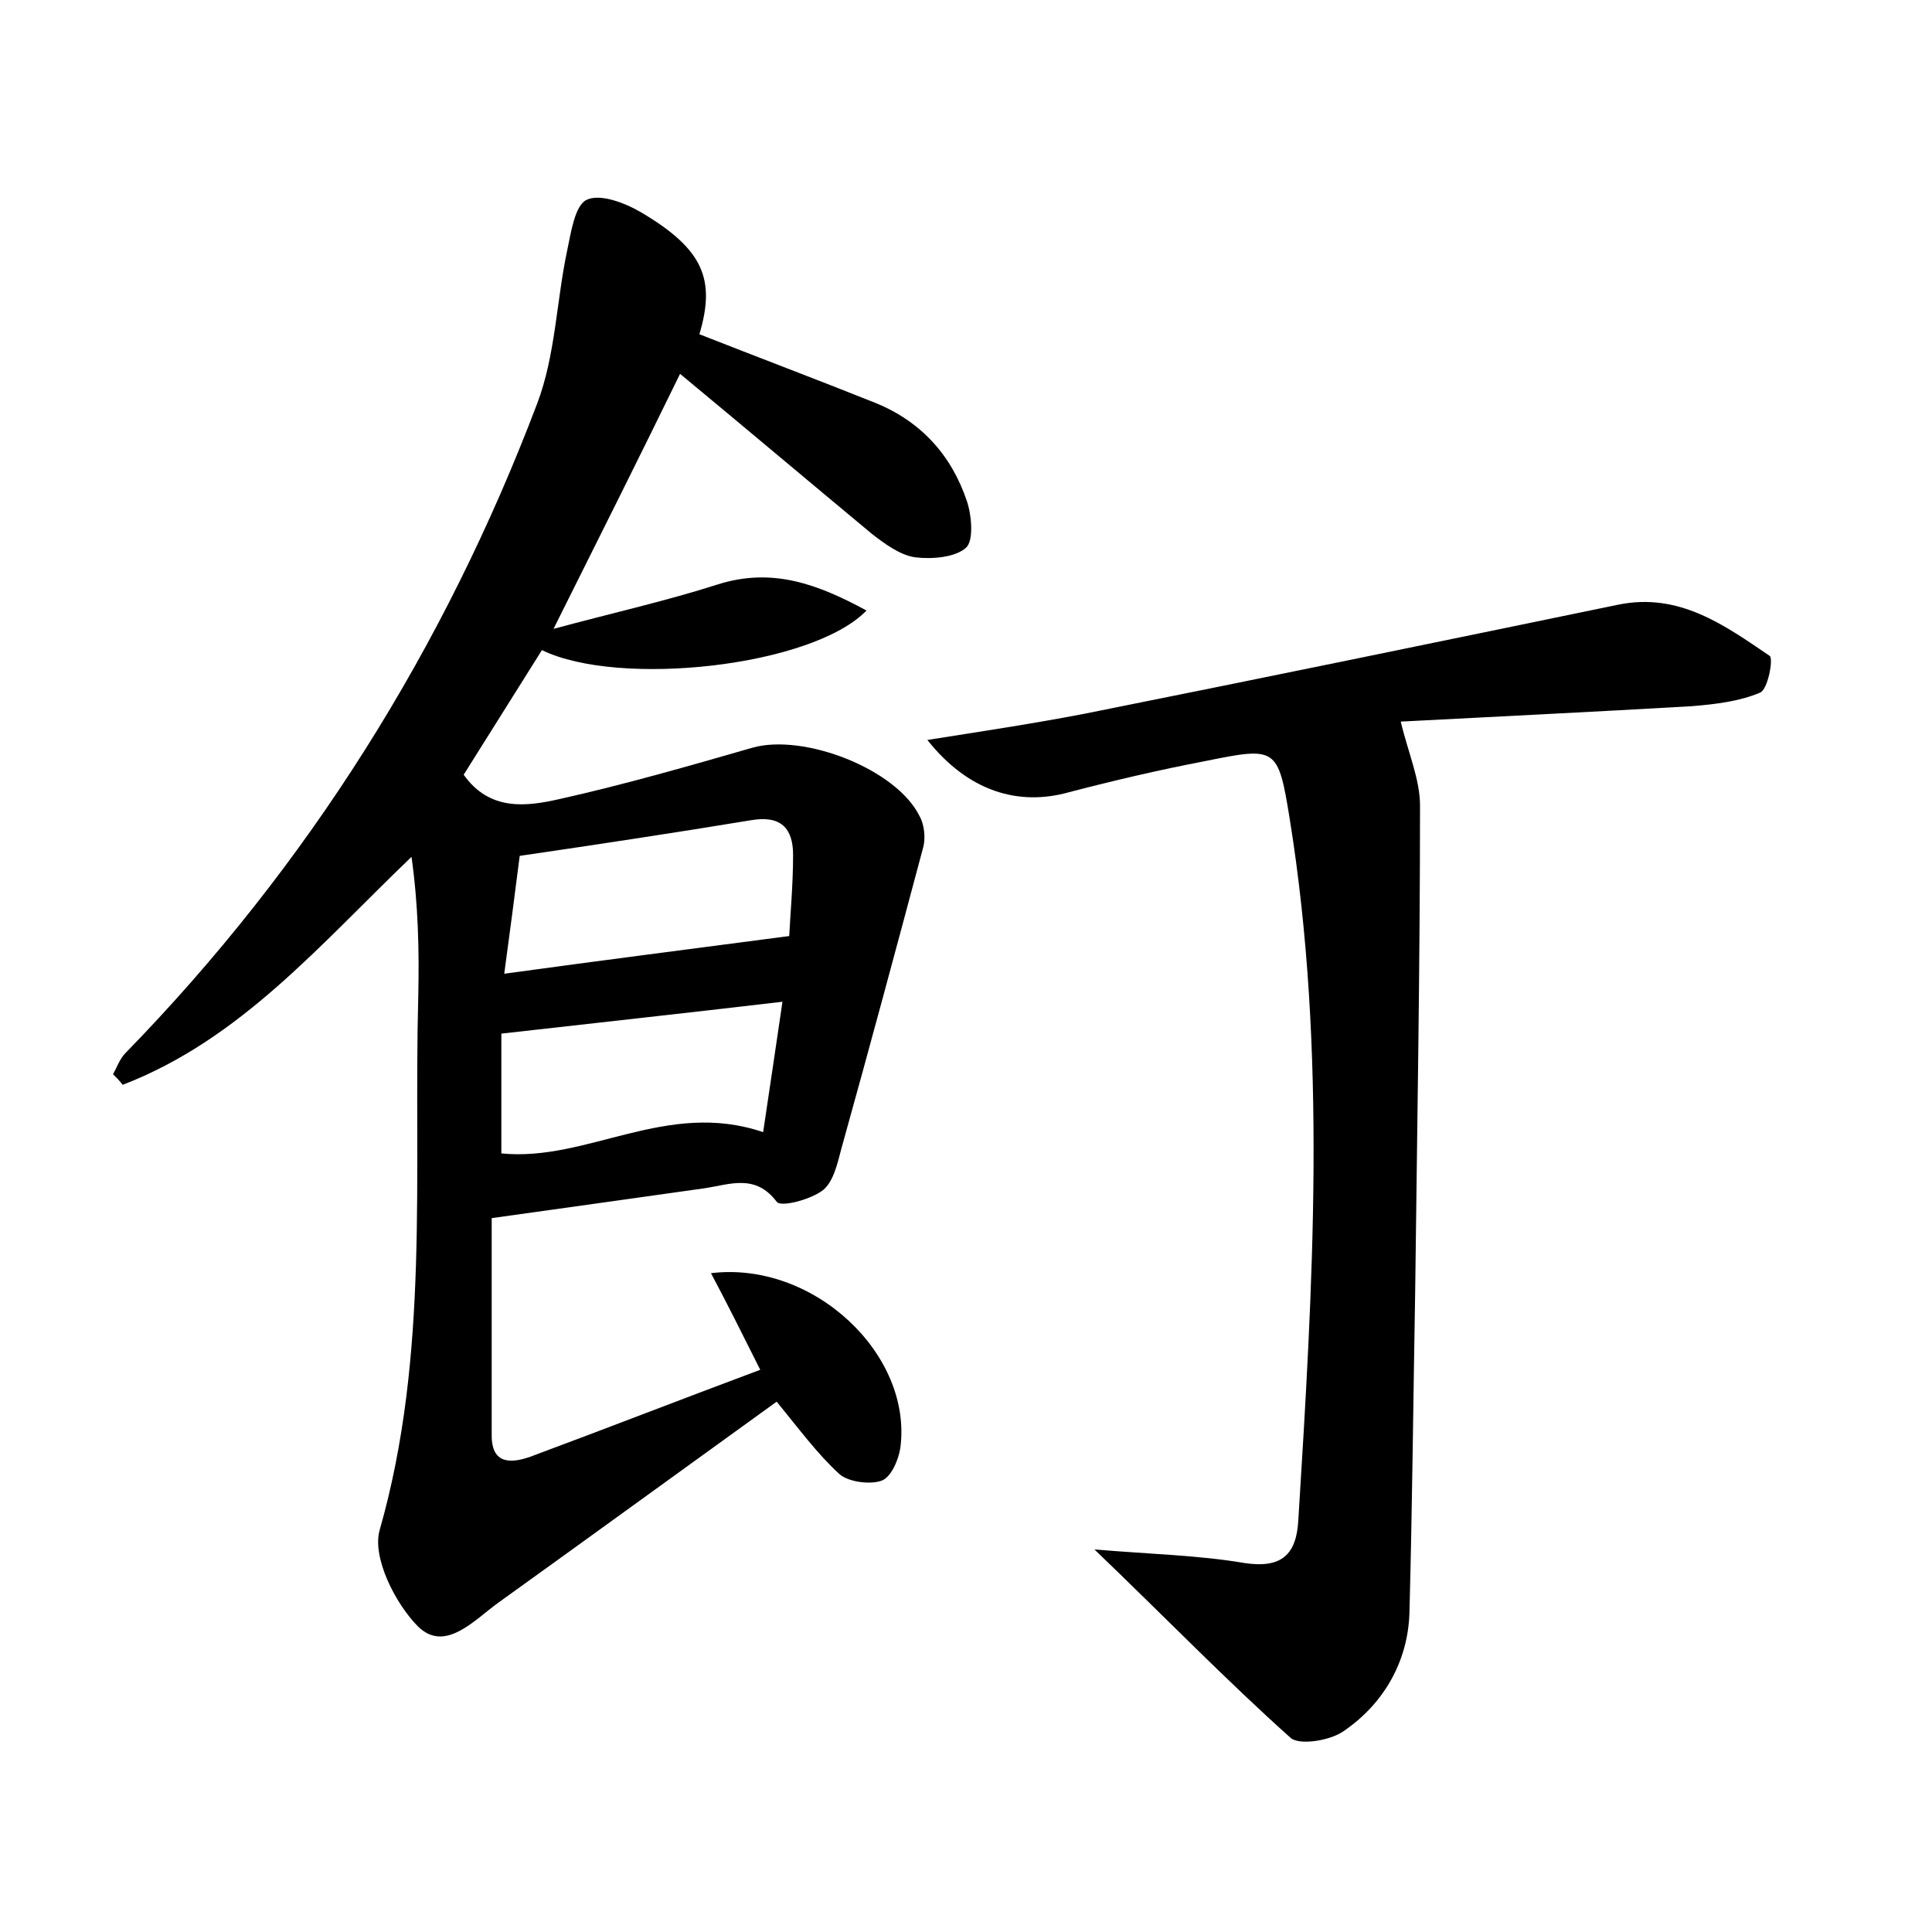 <?xml version="1.0" encoding="utf-8"?>
<!-- Generator: Adobe Illustrator 22.0.0, SVG Export Plug-In . SVG Version: 6.00 Build 0)  -->
<svg version="1.1" id="图层_1" xmlns="http://www.w3.org/2000/svg" xmlns:xlink="http://www.w3.org/1999/xlink" x="0px" y="0px"
	 viewBox="0 0 200 200" style="enable-background:new 0 0 200 200;" xml:space="preserve">
<style type="text/css">
	.st0{fill:#FFFFFF;}
</style>
<g>
	
	<path d="M78.7,141.8c-1.9-3.8-3.4-6.8-5.1-10c10.6-1.3,20.9,8.4,19.6,18.1c-0.2,1.3-1,3.1-2,3.4c-1.2,0.4-3.4,0.1-4.3-0.7
		c-2.3-2.1-4.2-4.7-6.5-7.5c-9.7,7-19.2,13.9-28.8,20.8c-2.5,1.8-5.5,5.2-8.3,2.5c-2.4-2.4-4.8-7.2-4-10c5.2-18.2,3.5-36.8,4-55.3
		c0.1-4.7,0-9.4-0.7-14.4c-9.5,9.1-17.7,18.9-29.9,23.6c-0.3-0.4-0.6-0.7-1-1.1c0.4-0.7,0.7-1.6,1.3-2.2
		c18.9-19.4,33-41.9,42.6-67.2c1.9-5,2-10.6,3.1-15.8c0.4-1.9,0.8-4.7,2-5.3c1.4-0.7,4,0.3,5.7,1.3c6.4,3.8,7.7,6.9,6,12.6
		c6.1,2.4,12.2,4.7,18.2,7.1c4.7,1.9,7.9,5.4,9.5,10.2c0.5,1.5,0.7,4.1-0.1,4.8c-1.1,1-3.5,1.2-5.2,1c-1.6-0.2-3.2-1.4-4.5-2.4
		c-6.5-5.4-12.9-10.8-19.9-16.6c-4.3,8.8-8.4,17-13.1,26.4c6.3-1.7,11.7-2.9,17-4.6c5.7-1.8,10.4,0,15.4,2.7
		c-5.6,5.8-25.6,8-33.6,4.1c-2.7,4.3-5.4,8.6-8.1,12.9c2.7,3.8,6.5,3.3,10,2.5c6.7-1.5,13.3-3.4,19.9-5.3c5.3-1.5,14.9,2.2,17.3,7.1
		c0.5,0.9,0.6,2.2,0.4,3.1c-2.8,10.5-5.6,20.9-8.5,31.3c-0.4,1.5-0.8,3.4-1.9,4.3c-1.3,1-4.4,1.8-4.8,1.2c-2.2-2.9-4.8-1.8-7.4-1.4
		c-7.1,1-14.2,2-22.1,3.1c0,7.6,0,15.1,0,22.5c0,3,2,2.9,4,2.2C62.7,147.9,70.4,144.9,78.7,141.8z M52.2,100.8
		c10.2-1.4,19.6-2.6,29.5-3.9c0.1-2.1,0.4-5.3,0.4-8.4c0-2.8-1.3-4.1-4.3-3.6c-7.9,1.3-15.8,2.5-24,3.7
		C53.3,92.5,52.8,96.4,52.2,100.8z M79,117.2c0.7-4.6,1.3-8.8,2-13.5c-10.2,1.2-19.4,2.2-29.1,3.3c0,4,0,8.2,0,12.4
		C60.8,120.3,69,113.8,79,117.2z"/>
	<path d="M96,76.6c5.7-0.9,11-1.7,16.2-2.7c18.5-3.7,36.9-7.5,55.3-11.3c6.3-1.3,11,2.1,15.7,5.3c0.4,0.3-0.2,3.5-1,3.8
		c-2.1,0.9-4.6,1.2-7,1.4c-10.3,0.6-20.7,1.1-30.2,1.6c0.8,3.3,2,6,2,8.7c0,16.7-0.3,33.5-0.5,50.2c-0.2,11.2-0.3,22.4-0.6,33.5
		c-0.2,5-2.7,9.3-6.8,12.1c-1.4,1-4.6,1.5-5.5,0.7c-6.6-5.9-12.8-12.3-20.3-19.5c6,0.5,10.8,0.6,15.5,1.4c3.9,0.6,5.4-0.9,5.6-4.4
		c1.5-24.2,3-48.5-0.9-72.7c-1.2-7.4-1.4-7.4-8.8-5.9c-4.7,0.9-9.4,2-14,3.2C105.4,83.5,100.2,81.9,96,76.6z"/>
	
	
</g>
</svg>

